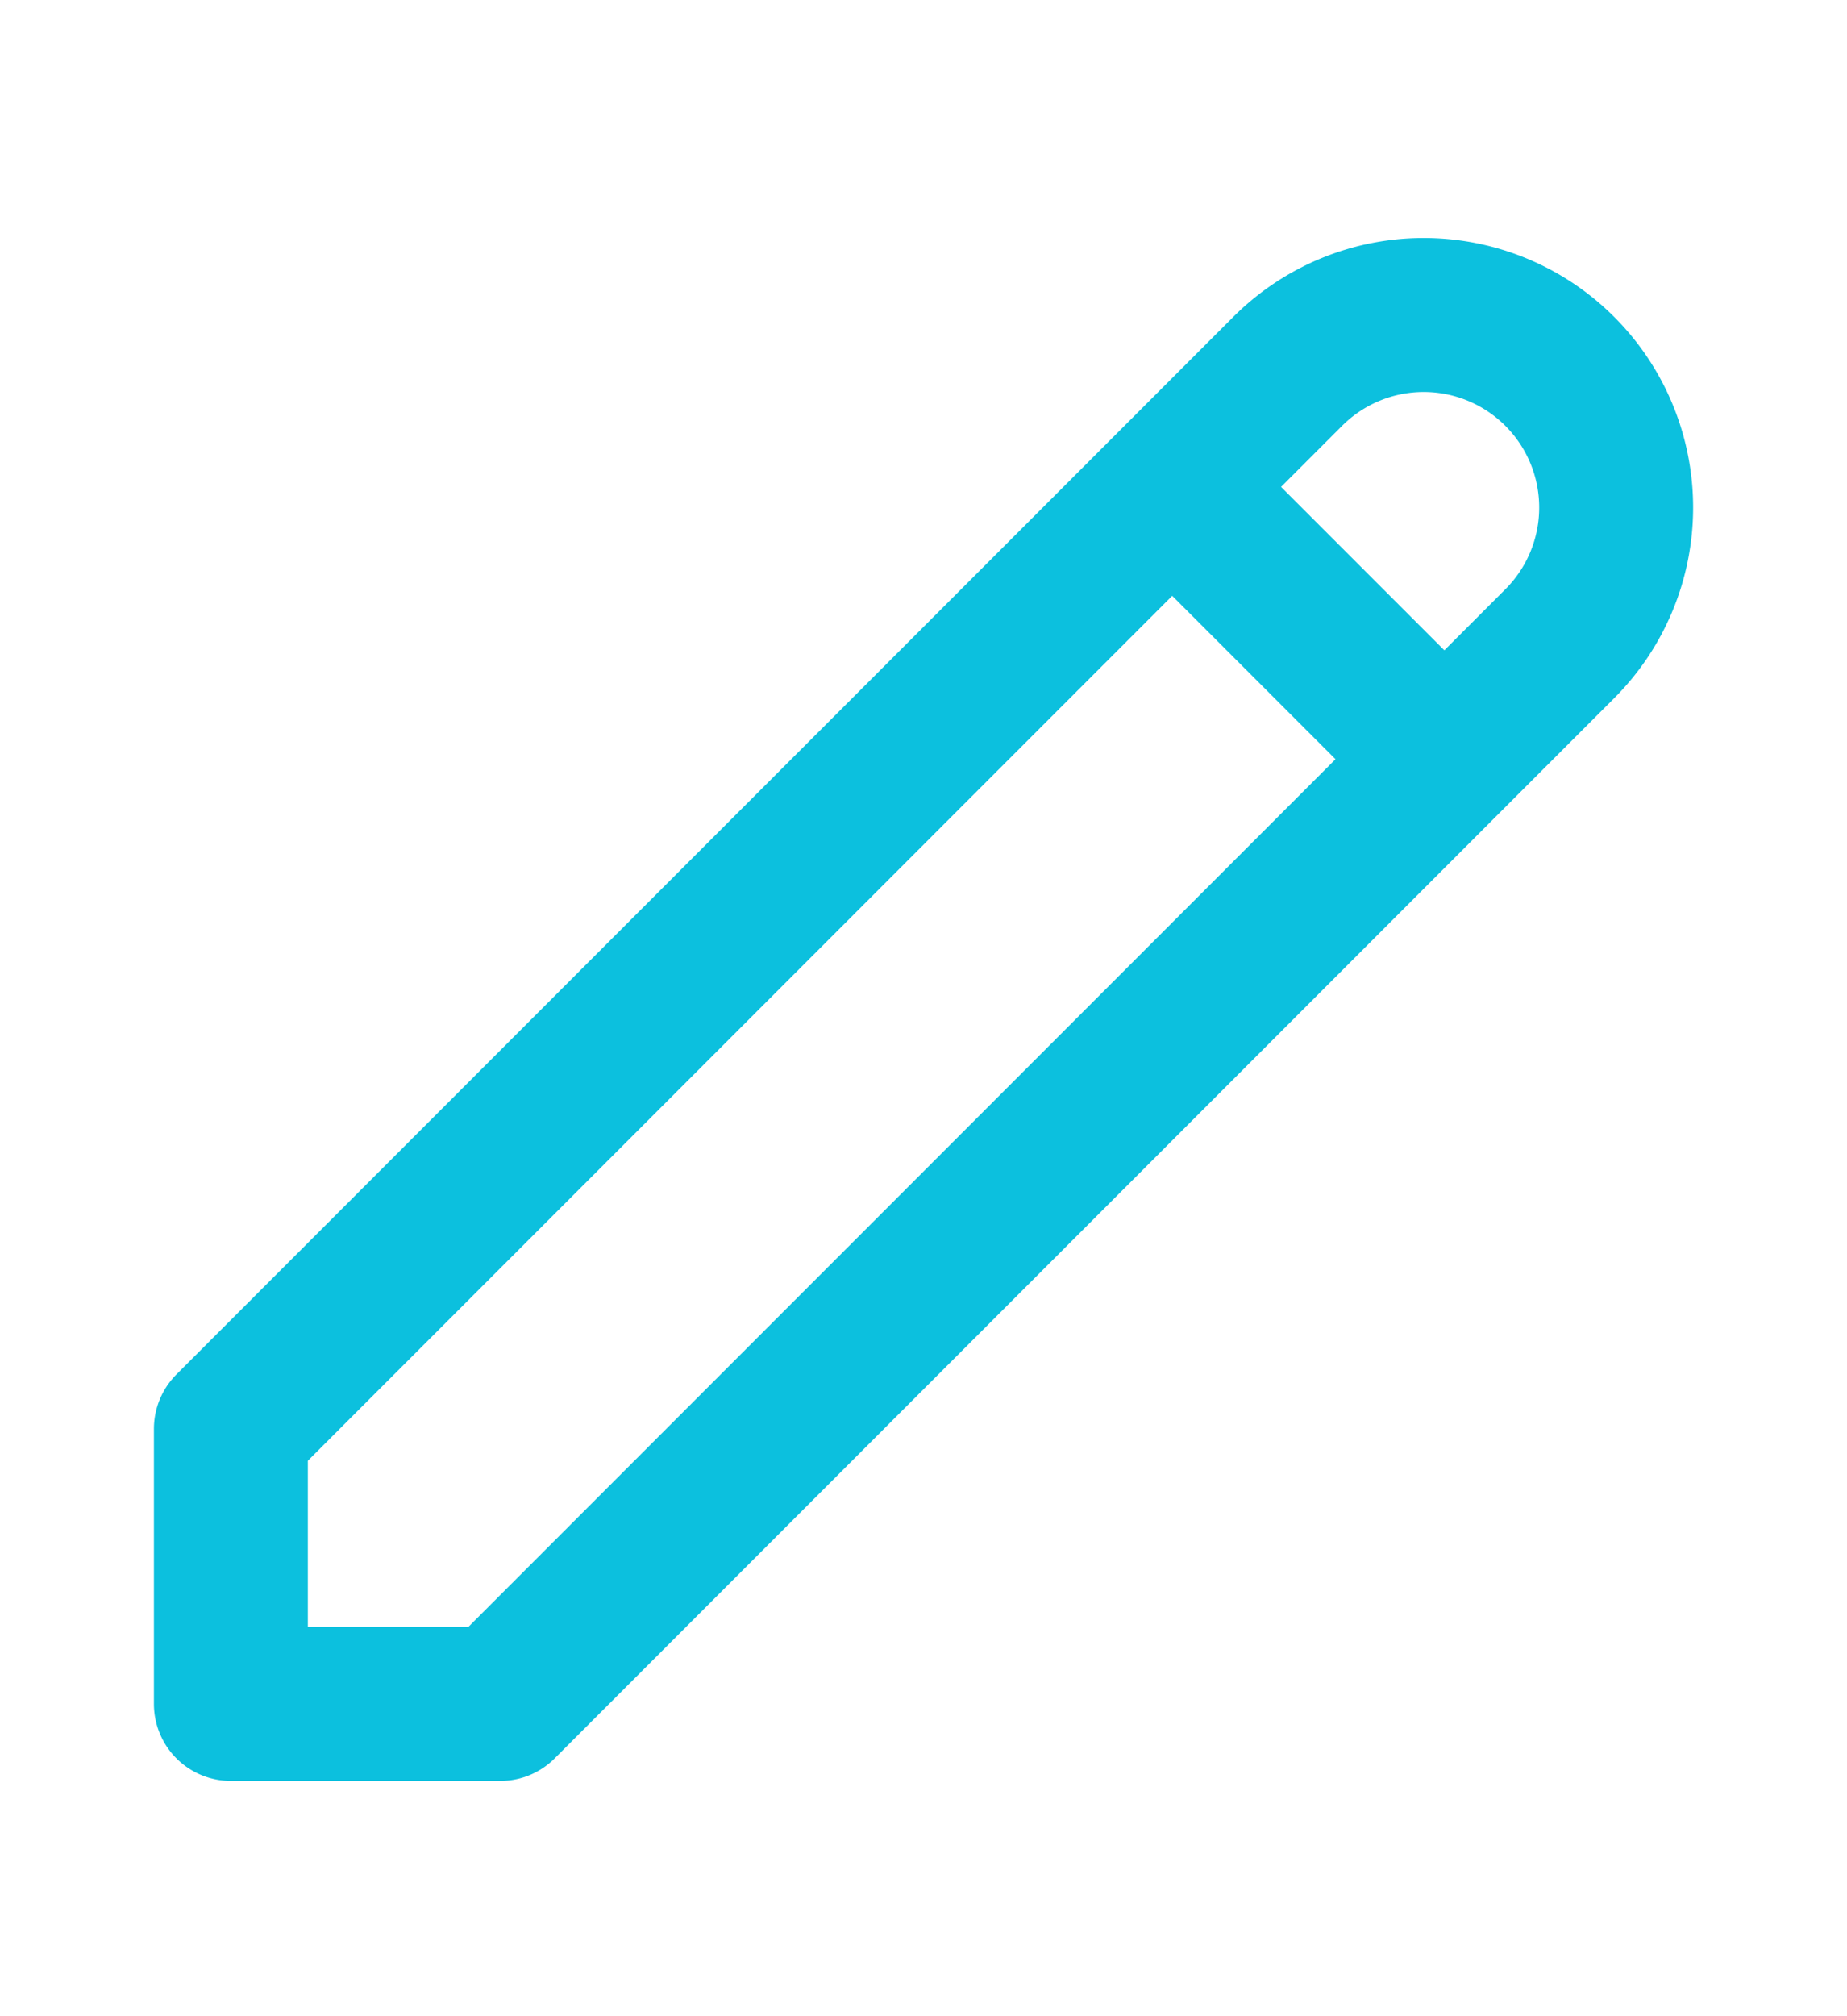 <svg xmlns="http://www.w3.org/2000/svg" width="22px" class="h-6 w-6" fill="none" viewBox="0 0 24 24" stroke="#0cc0de" stroke-width="2">
  <path stroke-linecap="round" stroke-linejoin="round" d="M15.232 5.232l3.536 3.536m-2.036-5.036a2.5 2.5 0 113.536 3.536L6.5 21.036H3v-3.572L16.732 3.732z" />
</svg>